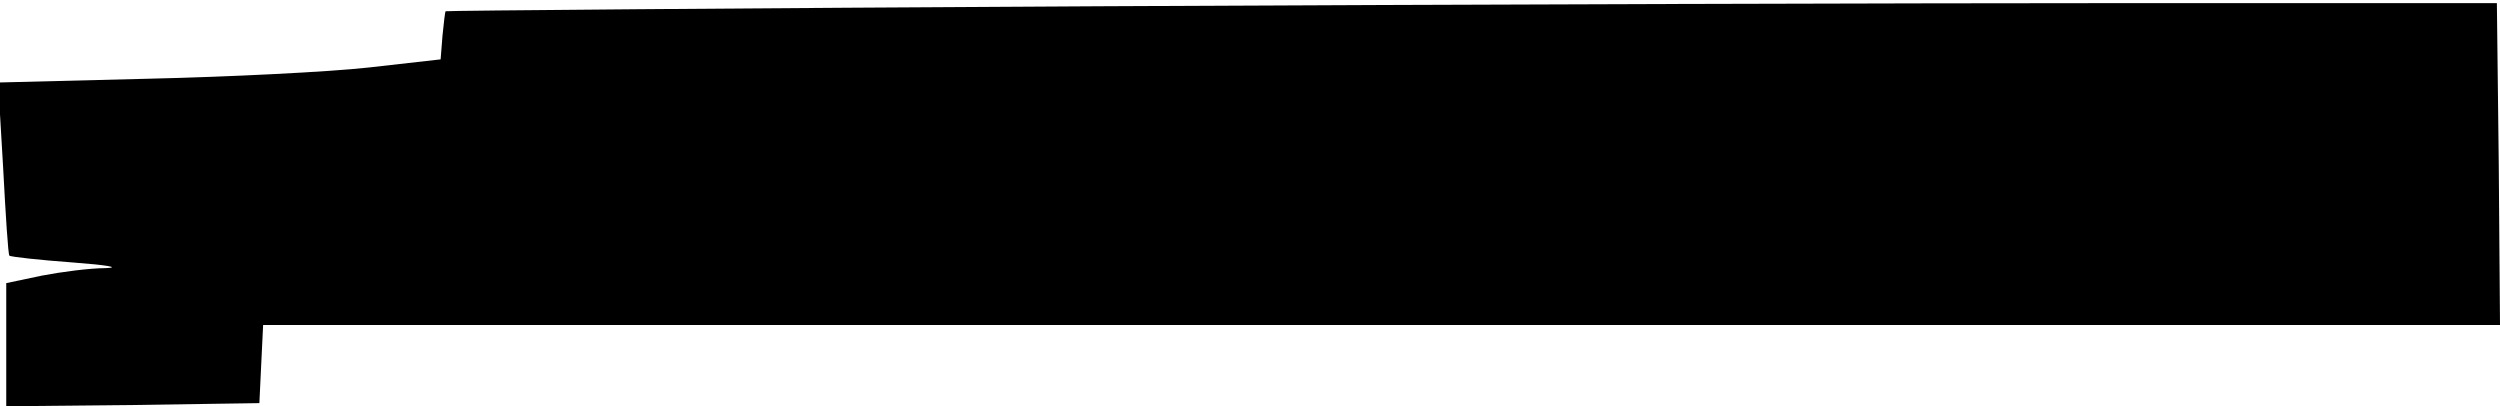 <?xml version="1.0" standalone="no"?>
<!DOCTYPE svg PUBLIC "-//W3C//DTD SVG 20010904//EN"
 "http://www.w3.org/TR/2001/REC-SVG-20010904/DTD/svg10.dtd">
<svg version="1.0" xmlns="http://www.w3.org/2000/svg"
 width="400pt" height="65pt" viewBox="0 0 400 65"
 preserveAspectRatio="xMidYMid meet">
<g transform="translate(0,65) scale(0.1,-0.1)"
fill="#000000" stroke="none">
<path d="M1760 640 c-575 -3 -1046 -7 -1047 -8 -1 -1 -3 -19 -5 -39 l-3 -38
-115 -13 c-63 -7 -222 -15 -354 -18 l-239 -6 8 -136 c4 -76 8 -139 10 -141 2
-2 48 -7 102 -11 54 -4 77 -8 52 -9 -25 0 -71 -6 -102 -12 l-57 -12 0 -99 0
-98 203 2 202 3 3 63 3 62 1790 0 1789 0 -2 258 -3 257 -595 0 c-327 0 -1065
-2 -1640 -5z"/>
</g>
</svg>
